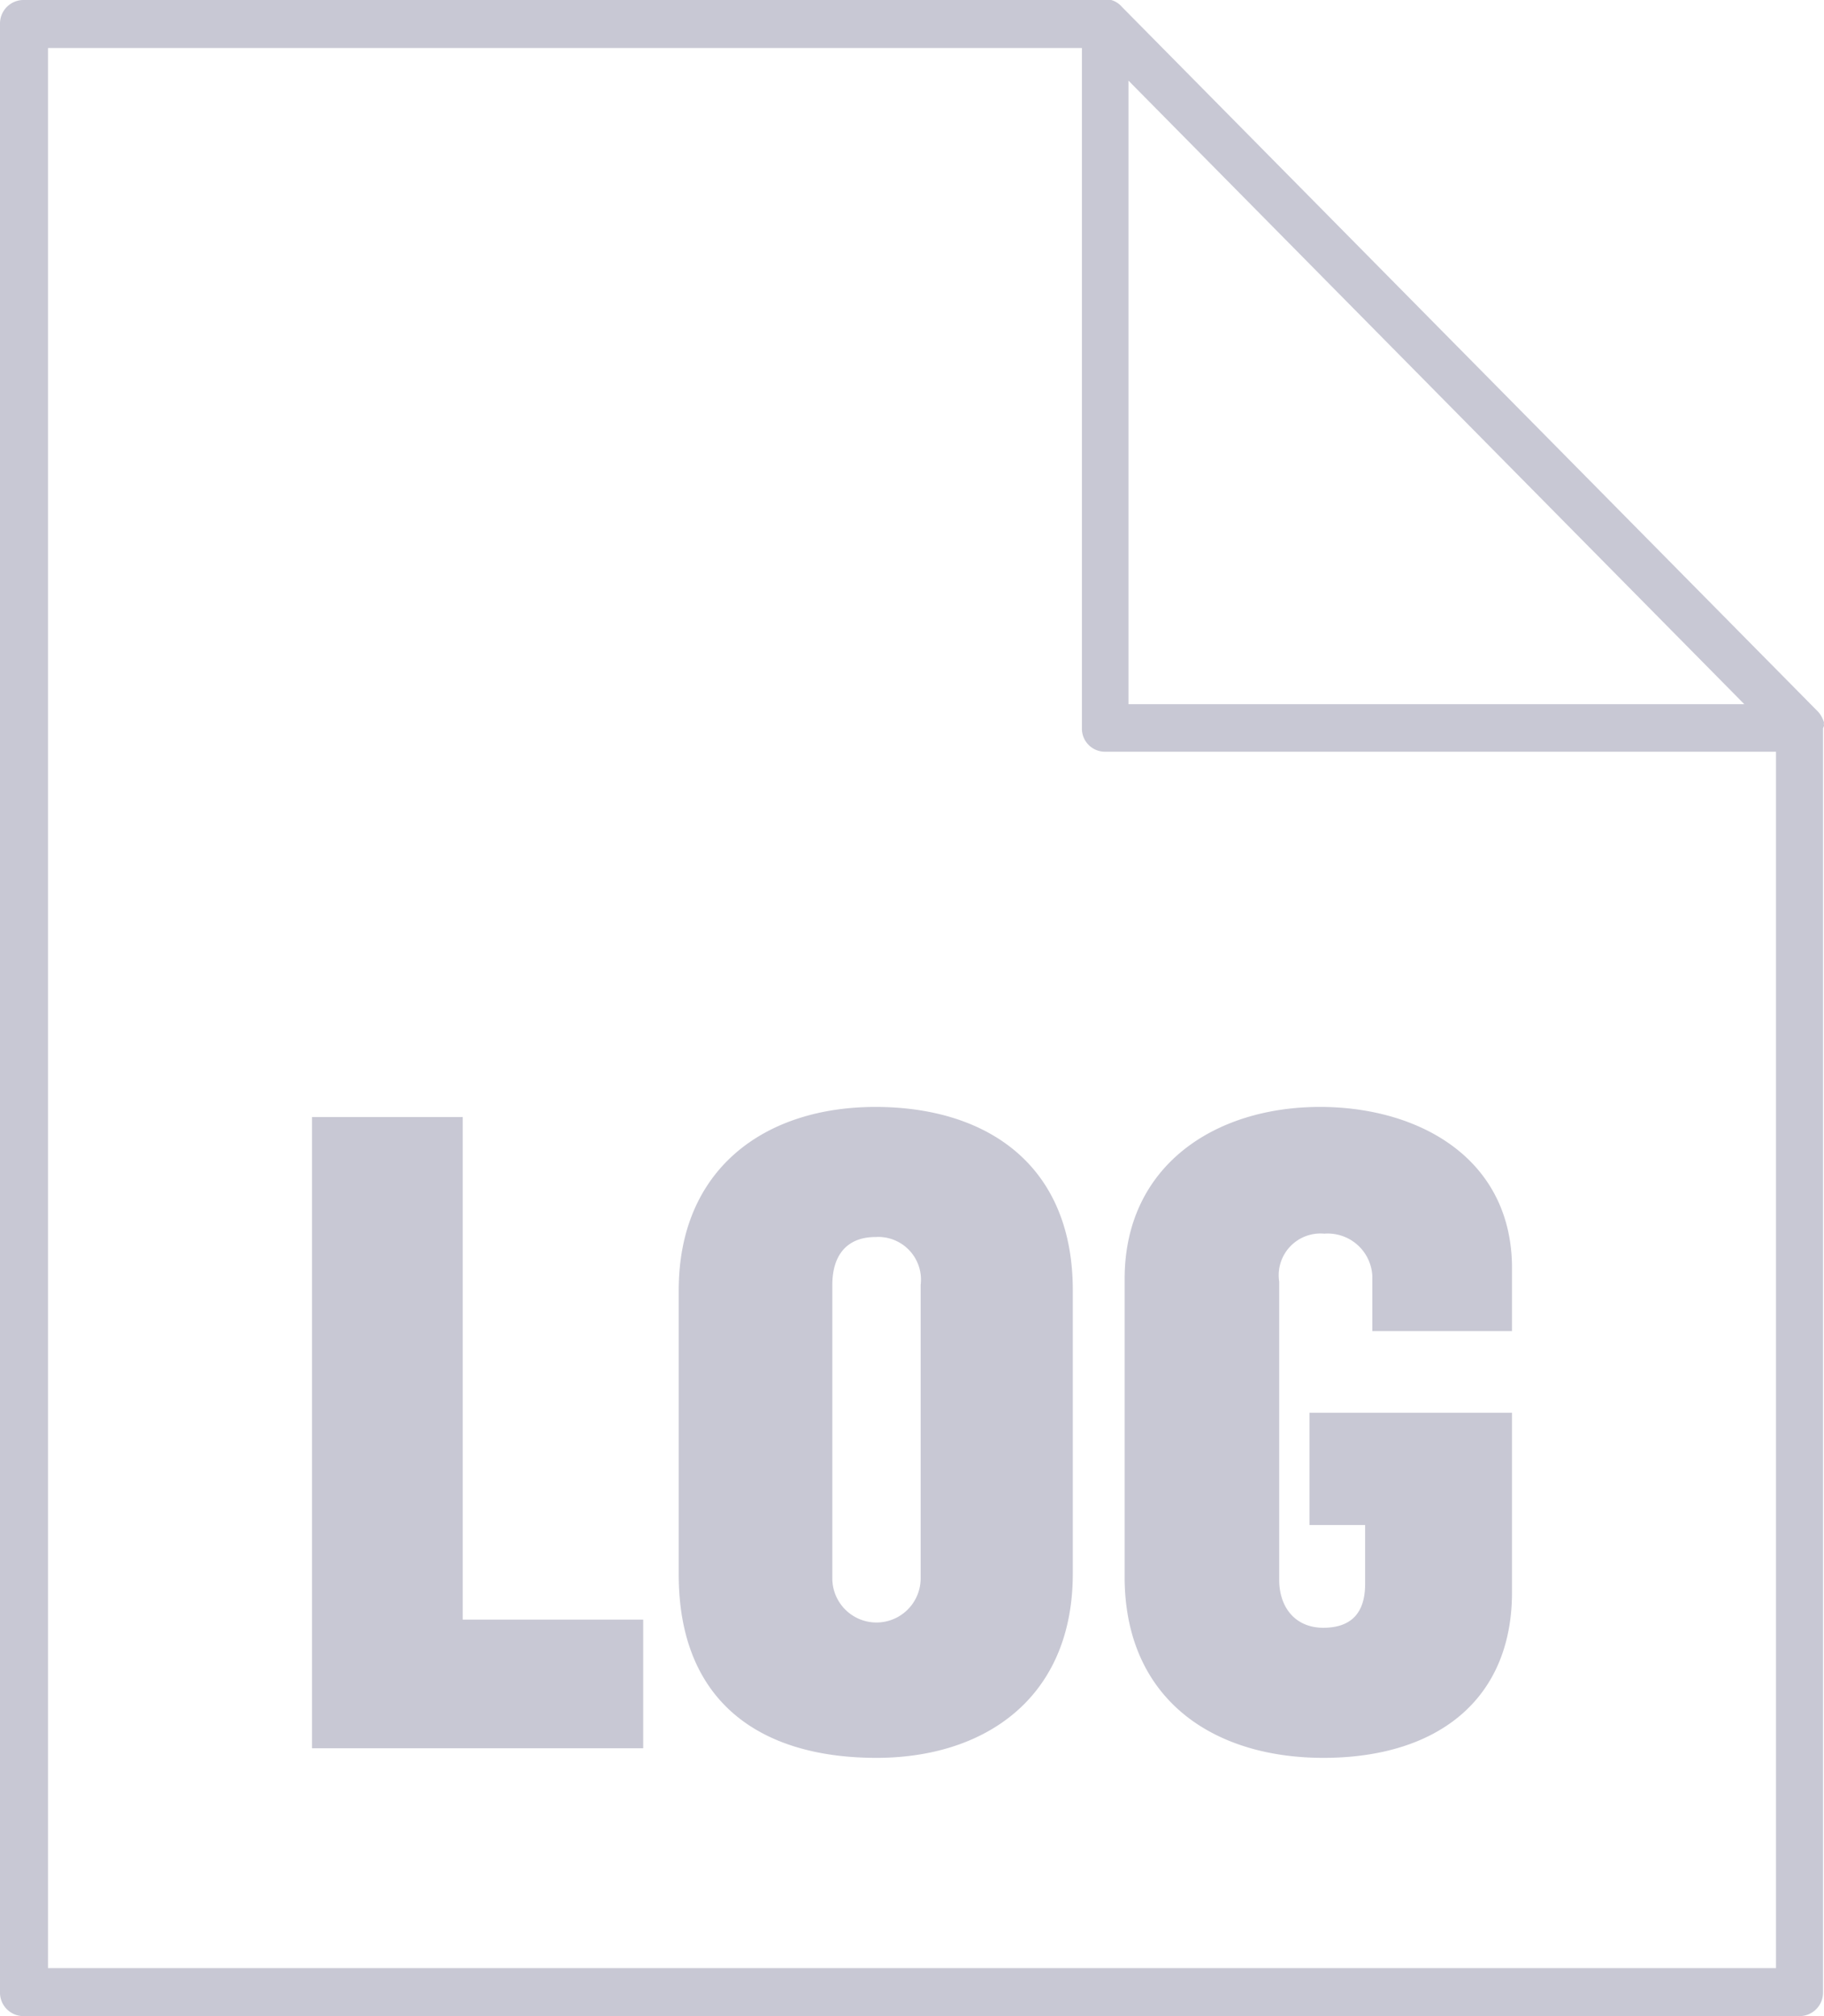 <svg id="Layer_1" data-name="Layer 1" xmlns="http://www.w3.org/2000/svg" viewBox="0 0 38 42"><defs><style>.cls-1{fill:#c8c8d4;}</style></defs><path class="cls-1" d="M38,15.11a.13.13,0,0,1,0-.06.59.59,0,0,0-.12-.22L23.37.14A.46.46,0,0,0,23.15,0l-.06,0H.49A.49.49,0,0,0,0,.49v41A.49.49,0,0,0,.49,42h37a.49.49,0,0,0,.49-.49V15.17S38,15.13,38,15.11ZM23.51,1.68,26.79,5l9.55,9.67H23.51ZM37,41H1V1H22.54V15.17a.48.48,0,0,0,.48.49H37ZM9.64,23.27H6.5V36.42h6.9V33.74H9.64ZM27.57,36.62c2.36,0,3.93-1.2,3.93-3.45V29.43H27.28v2.34h1.16V33c0,.59-.28.91-.87.91s-.92-.43-.92-1V26.7a.87.87,0,0,1,.94-1,.93.93,0,0,1,1,.88v1.15H31.5V26.42c0-2.29-1.94-3.36-4-3.36-2.21,0-4.07,1.24-4.07,3.58v6.27C23.46,35.4,25.27,36.62,27.57,36.62ZM18.24,23.06c-2.33,0-4.1,1.31-4.1,3.82V32.8c0,2.64,1.68,3.82,4.12,3.82,2.25,0,4.09-1.24,4.09-3.84v-5.9C22.35,24.24,20.53,23.06,18.24,23.06Zm.94,9.82a.92.92,0,1,1-1.84,0V26.77c0-.63.31-1,.9-1a.89.89,0,0,1,.94,1Z"/></svg>